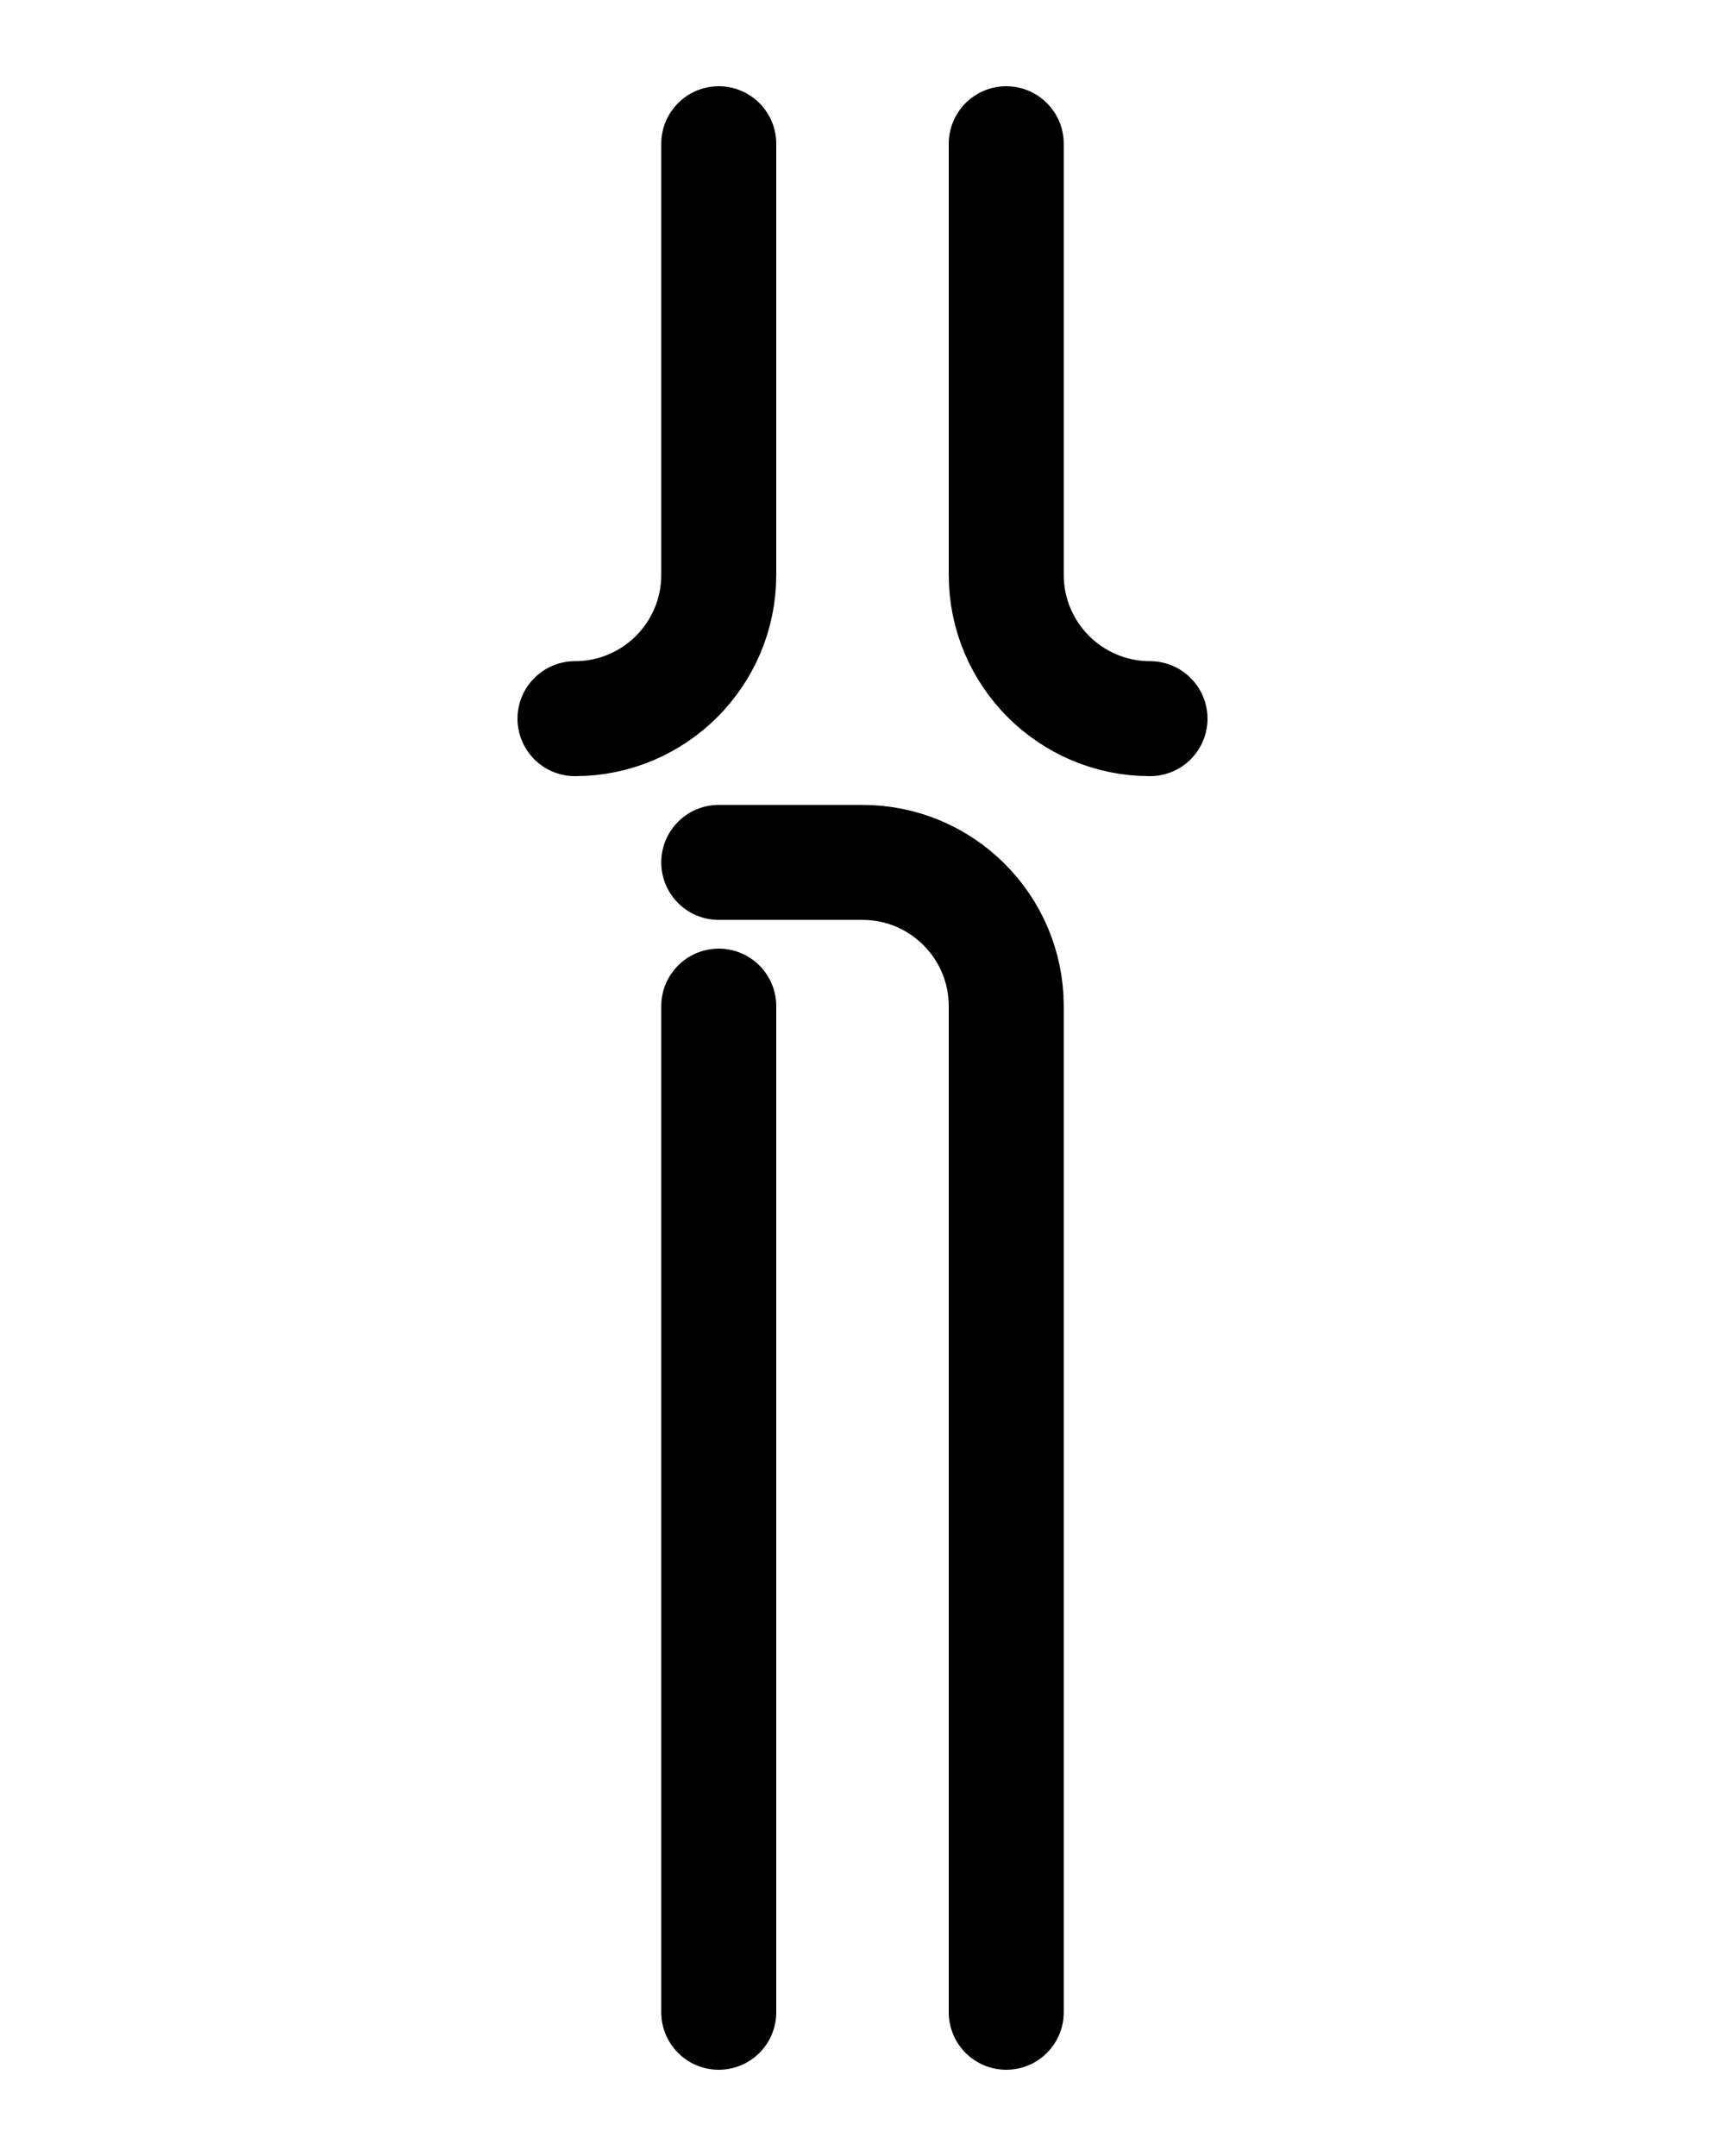 <?xml version="1.0" encoding="utf-8"?>
<!-- Generator: Adobe Illustrator 26.0.0, SVG Export Plug-In . SVG Version: 6.00 Build 0)  -->
<svg version="1.1" id="图层_1" xmlns="http://www.w3.org/2000/svg" xmlns:xlink="http://www.w3.org/1999/xlink" x="0px" y="0px"
	 viewBox="0 0 720 900" style="enable-background:new 0 0 720 900;" xml:space="preserve">
<style type="text/css">
	.st0{fill:none;stroke:#000000;stroke-width:48;stroke-linecap:round;stroke-linejoin:round;stroke-miterlimit:10;}
</style>
<path class="st0" d="M240,300c33.1,0,60-26.9,60-60V60"/>
<path class="st0" d="M300,360h60c33.1,0,60,26.9,60,60v420"/>
<path class="st0" d="M480,300c-33.1,0-60-26.9-60-60V60"/>
<line class="st0" x1="300" y1="420" x2="300" y2="840"/>
</svg>
